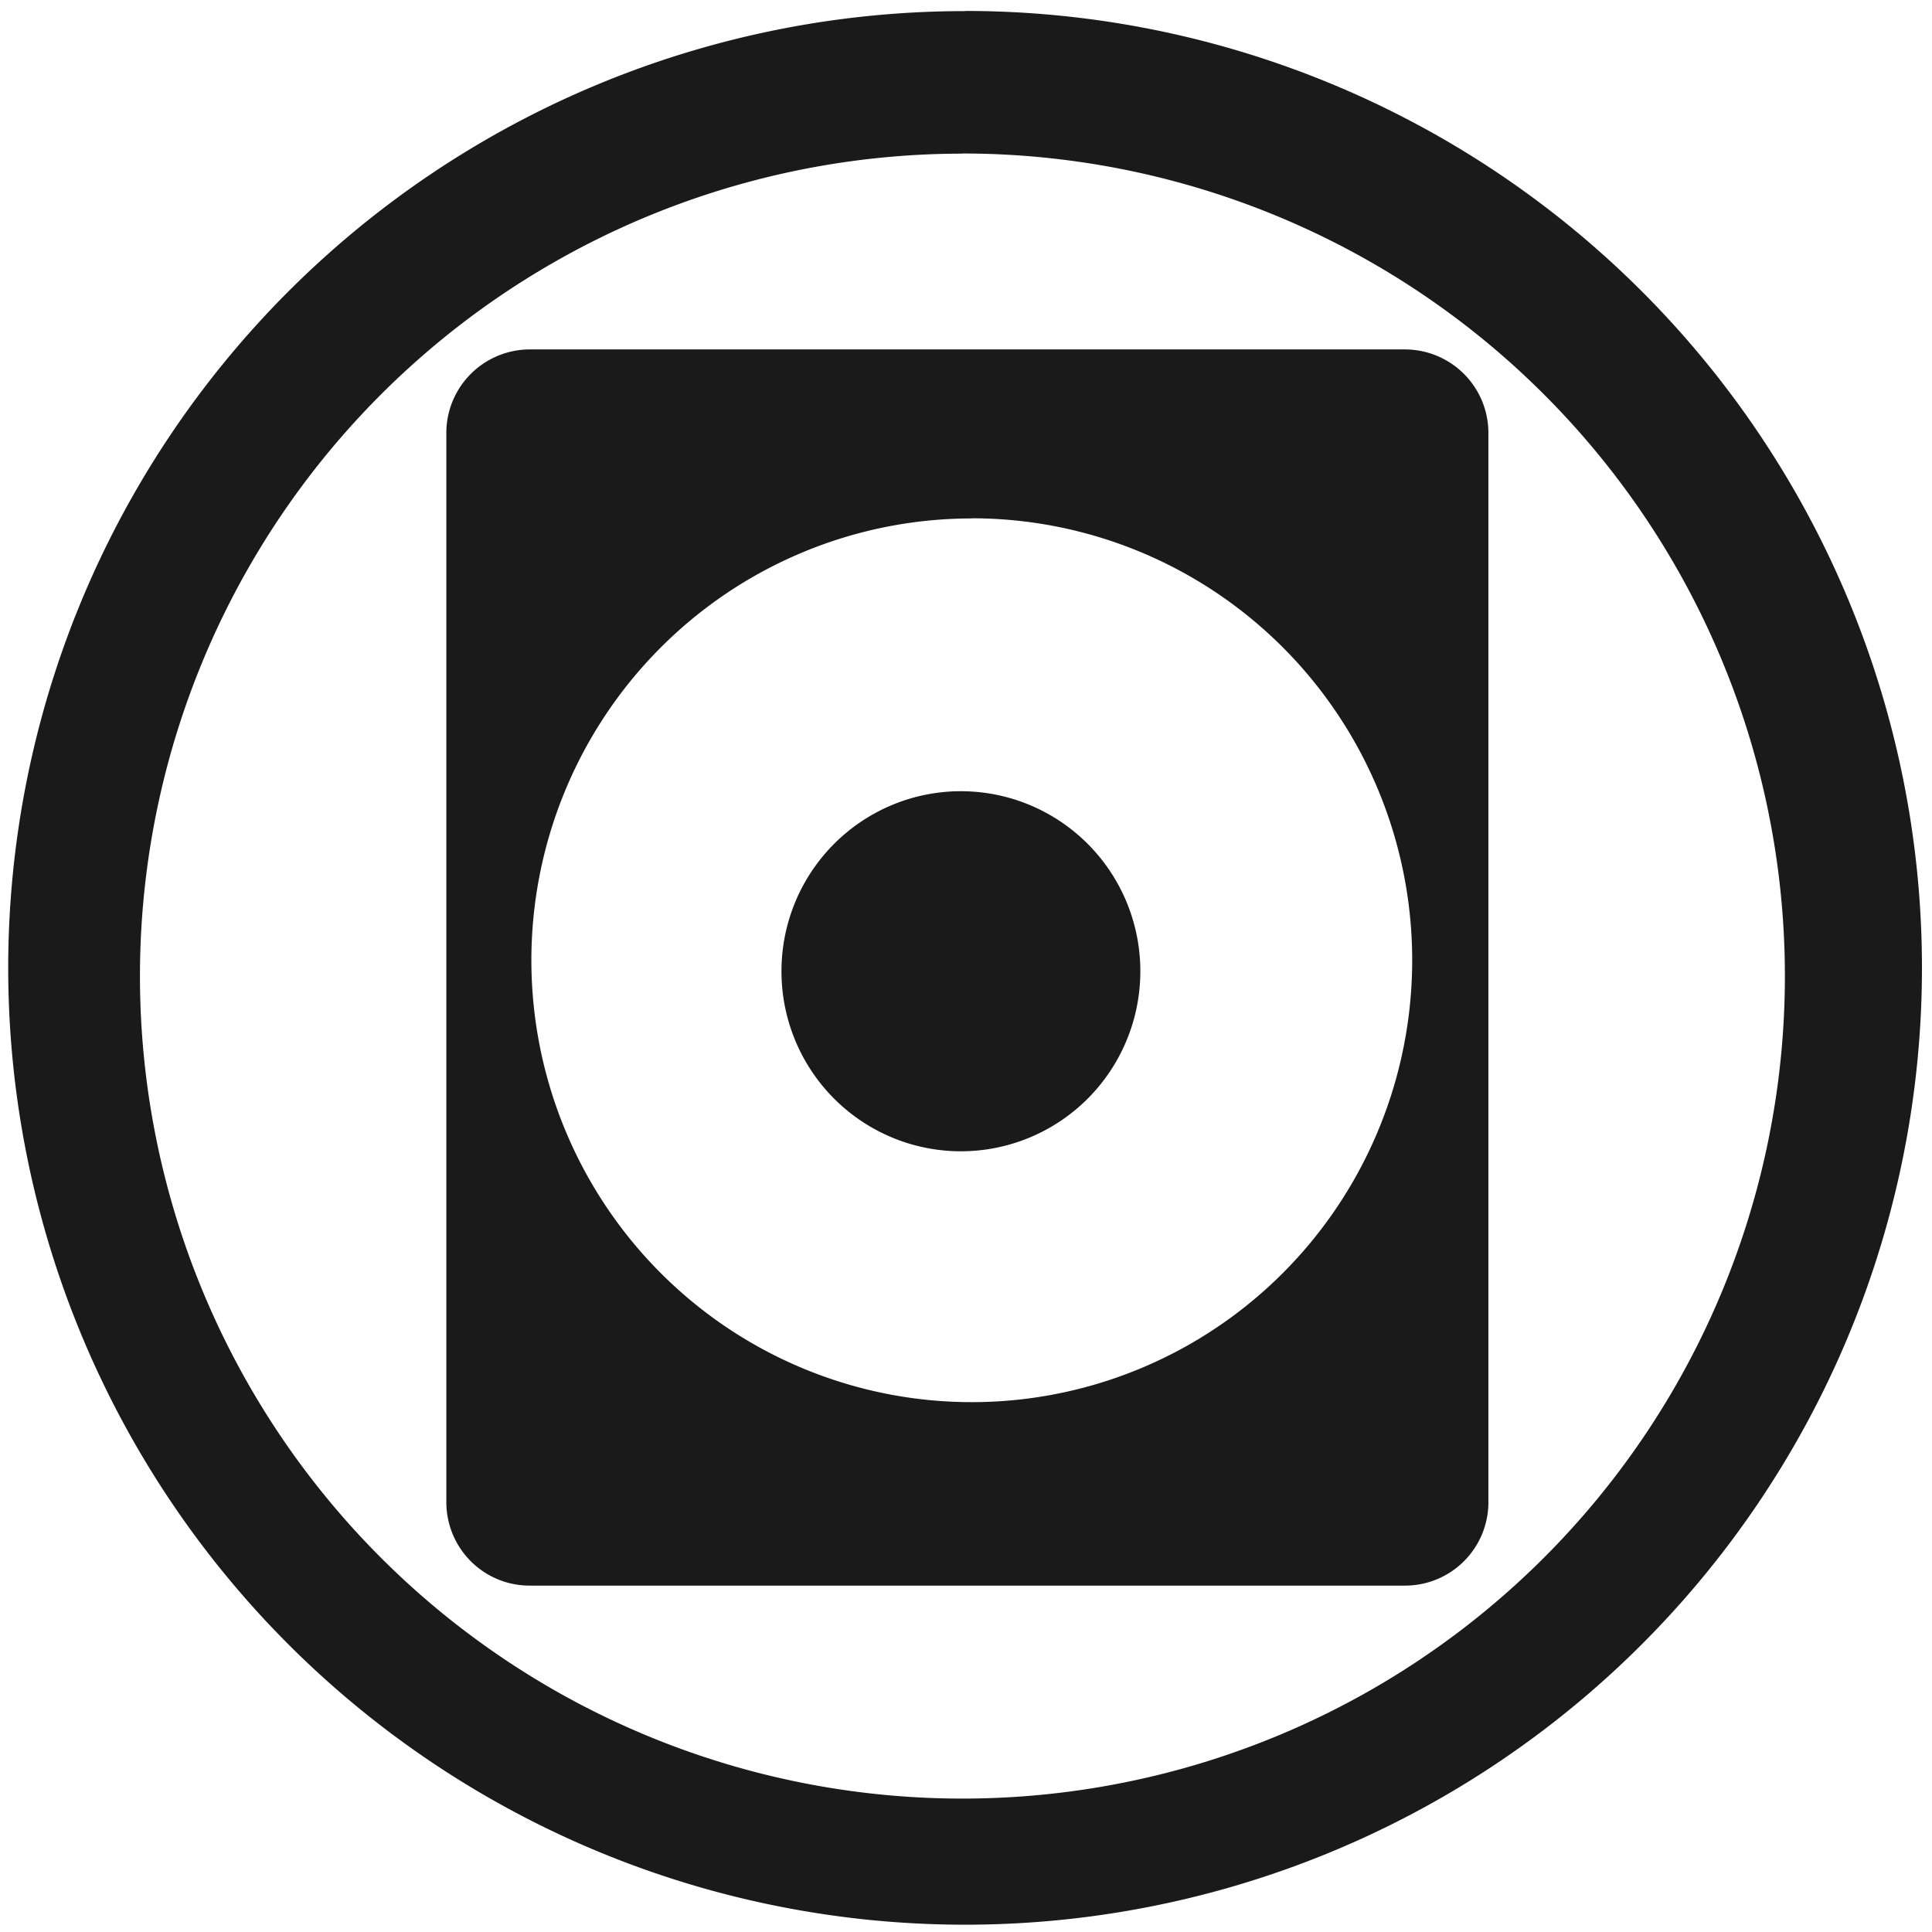 <?xml version="1.0" encoding="UTF-8" standalone="no"?>
<svg
   xmlns:dc="http://purl.org/dc/elements/1.1/"
   xmlns:cc="http://creativecommons.org/ns#"
   xmlns:rdf="http://www.w3.org/1999/02/22-rdf-syntax-ns#"
   xmlns:svg="http://www.w3.org/2000/svg"
   xmlns="http://www.w3.org/2000/svg"
   xmlns:sodipodi="http://sodipodi.sourceforge.net/DTD/sodipodi-0.dtd"
   xmlns:inkscape="http://www.inkscape.org/namespaces/inkscape"
   width="48"
   height="48"
   viewBox="0 0 12.7 12.7"
   version="1.1"
   id="svg8"
   sodipodi:docname="drive-optical.svg"
   inkscape:version="0.92.4 (5da689c313, 2019-01-14)">
  <defs
     id="defs12" />
  <sodipodi:namedview
     pagecolor="#ffffff"
     bordercolor="#666666"
     borderopacity="1"
     objecttolerance="10"
     gridtolerance="10"
     guidetolerance="10"
     inkscape:pageopacity="0"
     inkscape:pageshadow="2"
     inkscape:window-width="1087"
     inkscape:window-height="480"
     id="namedview10"
     showgrid="false"
     inkscape:zoom="4.9166667"
     inkscape:cx="2.1355932"
     inkscape:cy="24"
     inkscape:window-x="0"
     inkscape:window-y="25"
     inkscape:window-maximized="0"
     inkscape:current-layer="svg8" />
  <g
     id="g6"
     style="fill:#1a1a1a">
    <path
       d="m 6.344,0.073 a 6.29,6.29 0 0 0 -6.29,6.29 6.29,6.29 0 0 0 6.29,6.289 6.29,6.29 0 0 0 6.29,-6.29 6.29,6.29 0 0 0 -6.29,-6.29 z M 6.326,1.009 A 5.407,5.407 0 0 1 11.733,6.416 5.407,5.407 0 0 1 6.326,11.823 5.407,5.407 0 0 1 0.92,6.416 5.407,5.407 0 0 1 6.326,1.01 Z"
       id="path2"
       inkscape:connector-curvature="0" />
    <path
       d="m 3.482,2.297 a 0.549,0.549 0 0 0 -0.548,0.55 v 7.026 c 0,0.305 0.245,0.55 0.548,0.55 H 9.236 A 0.548,0.548 0 0 0 9.784,9.873 V 2.848 A 0.549,0.549 0 0 0 9.236,2.297 Z m 2.906,1.11 A 2.895,2.905 0 0 1 9.283,6.312 2.895,2.905 0 0 1 6.388,9.217 2.895,2.905 0 0 1 3.493,6.312 2.895,2.905 0 0 1 6.388,3.408 Z M 6.316,5.201 A 1.18,1.183 0 0 0 5.137,6.384 1.18,1.183 0 0 0 6.317,7.568 1.18,1.183 0 0 0 7.496,6.384 1.18,1.183 0 0 0 6.316,5.201 Z"
       id="path4"
       inkscape:connector-curvature="0" />
  </g>
</svg>
